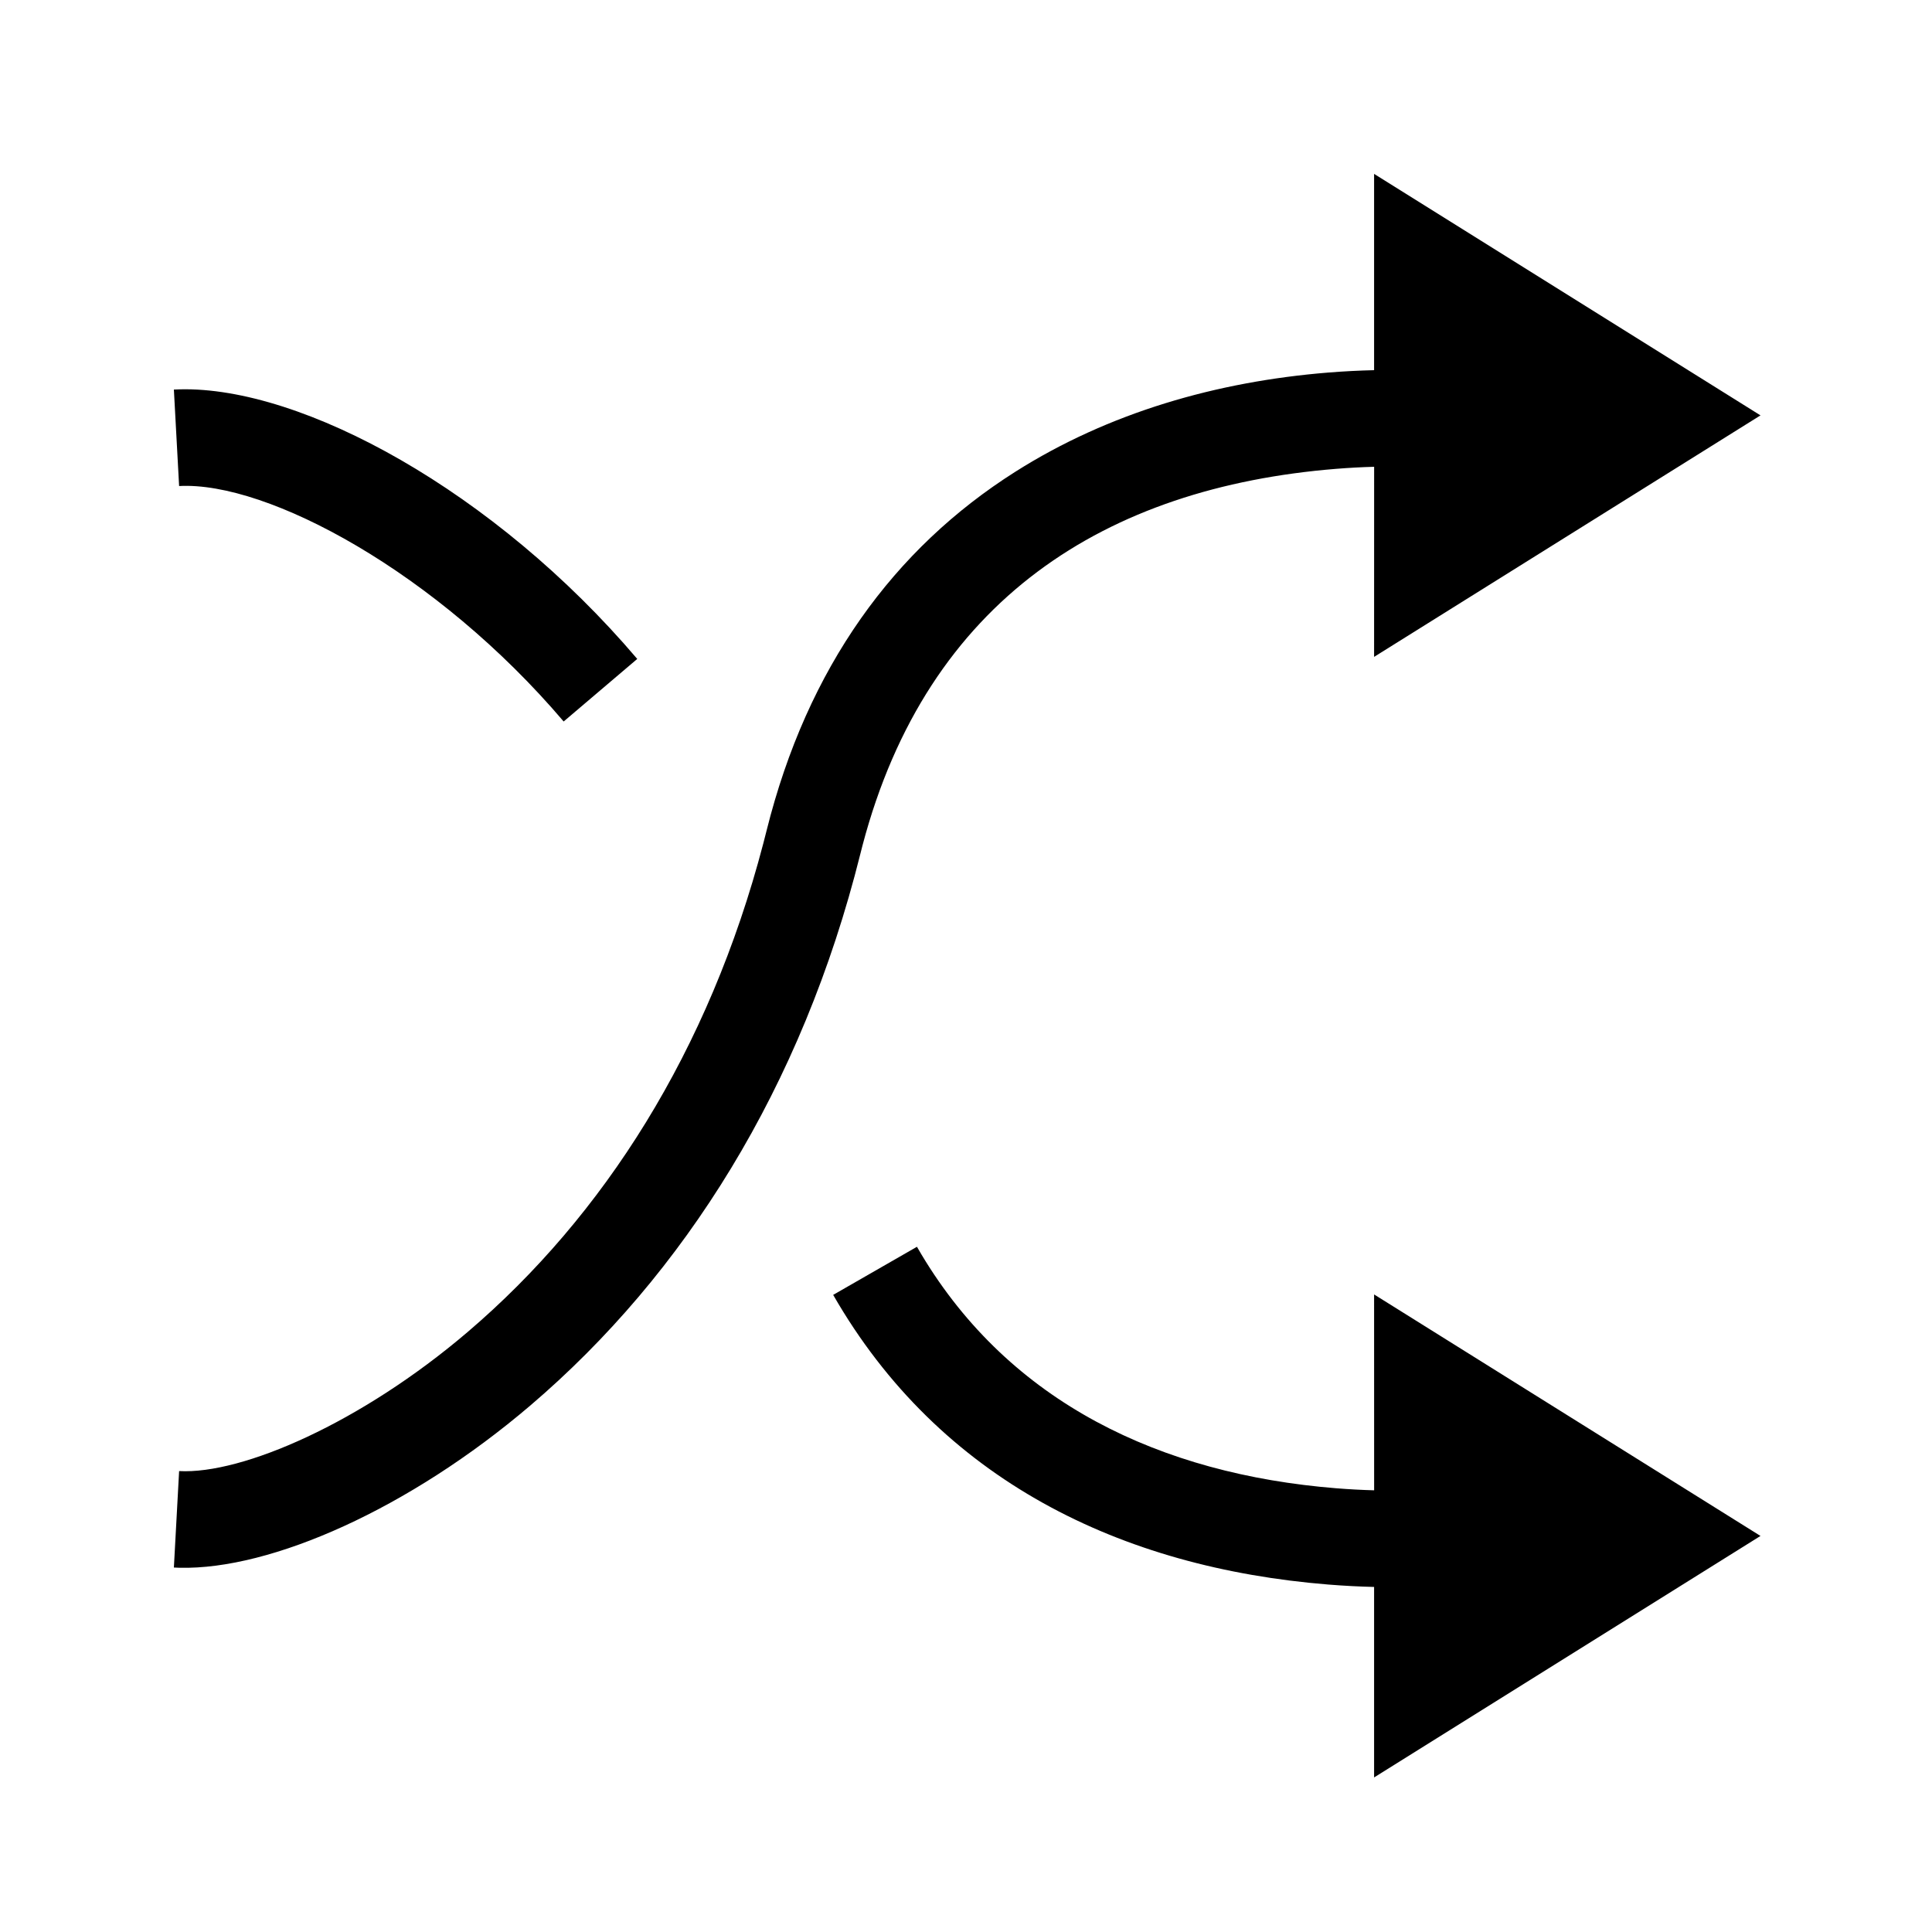 <?xml version="1.0" ?><svg version="1.1" viewBox="0 0 100 100" xmlns="http://www.w3.org/2000/svg" xmlns:xlink="http://www.w3.org/1999/xlink"><title/><desc/><g fill="none" fill-rule="evenodd" id="enable-shuffle-line" stroke="none" stroke-width="1"><path d="M47.461,64.533 L47.695,64.933 C52.291,72.605 60.073,76.298 69.156,77.032 C69.829,77.086 70.489,77.121 71.125,77.138 L71.123,67 L91.123,79.5 L71.123,92 L71.123,82.14 C70.357,82.122 69.563,82.081 68.753,82.016 C58.027,81.149 48.635,76.617 43.125,67.023 L43.125,67.023 L47.461,64.533 Z M71.123,9 L91.123,21.5 L71.123,34 L71.125,24.161 C70.489,24.178 69.829,24.213 69.156,24.267 C57.254,25.229 48.002,31.017 44.643,43.76 L44.529,44.207 C41.511,56.294 35.414,65.954 27.449,72.749 C21.184,78.093 14.03,81.261 9.293,81.147 L9,81.135 L9.271,76.143 C12.544,76.32 18.7,73.64 24.204,68.945 C31.244,62.939 36.694,54.407 39.508,43.657 L39.677,42.996 C41.791,34.529 46.269,28.401 52.545,24.423 C57.388,21.353 62.983,19.75 68.753,19.283 C69.563,19.218 70.357,19.178 71.123,19.16 L71.123,9 Z M9.304,20.152 C15.65,19.994 25.61,25.433 32.984,34.106 L32.984,34.106 L29.175,37.344 C22.611,29.624 13.852,24.908 9.271,25.157 L9.271,25.157 L9,20.164 Z" fill="currentColor" id="Combined-Shape"/></g></svg>